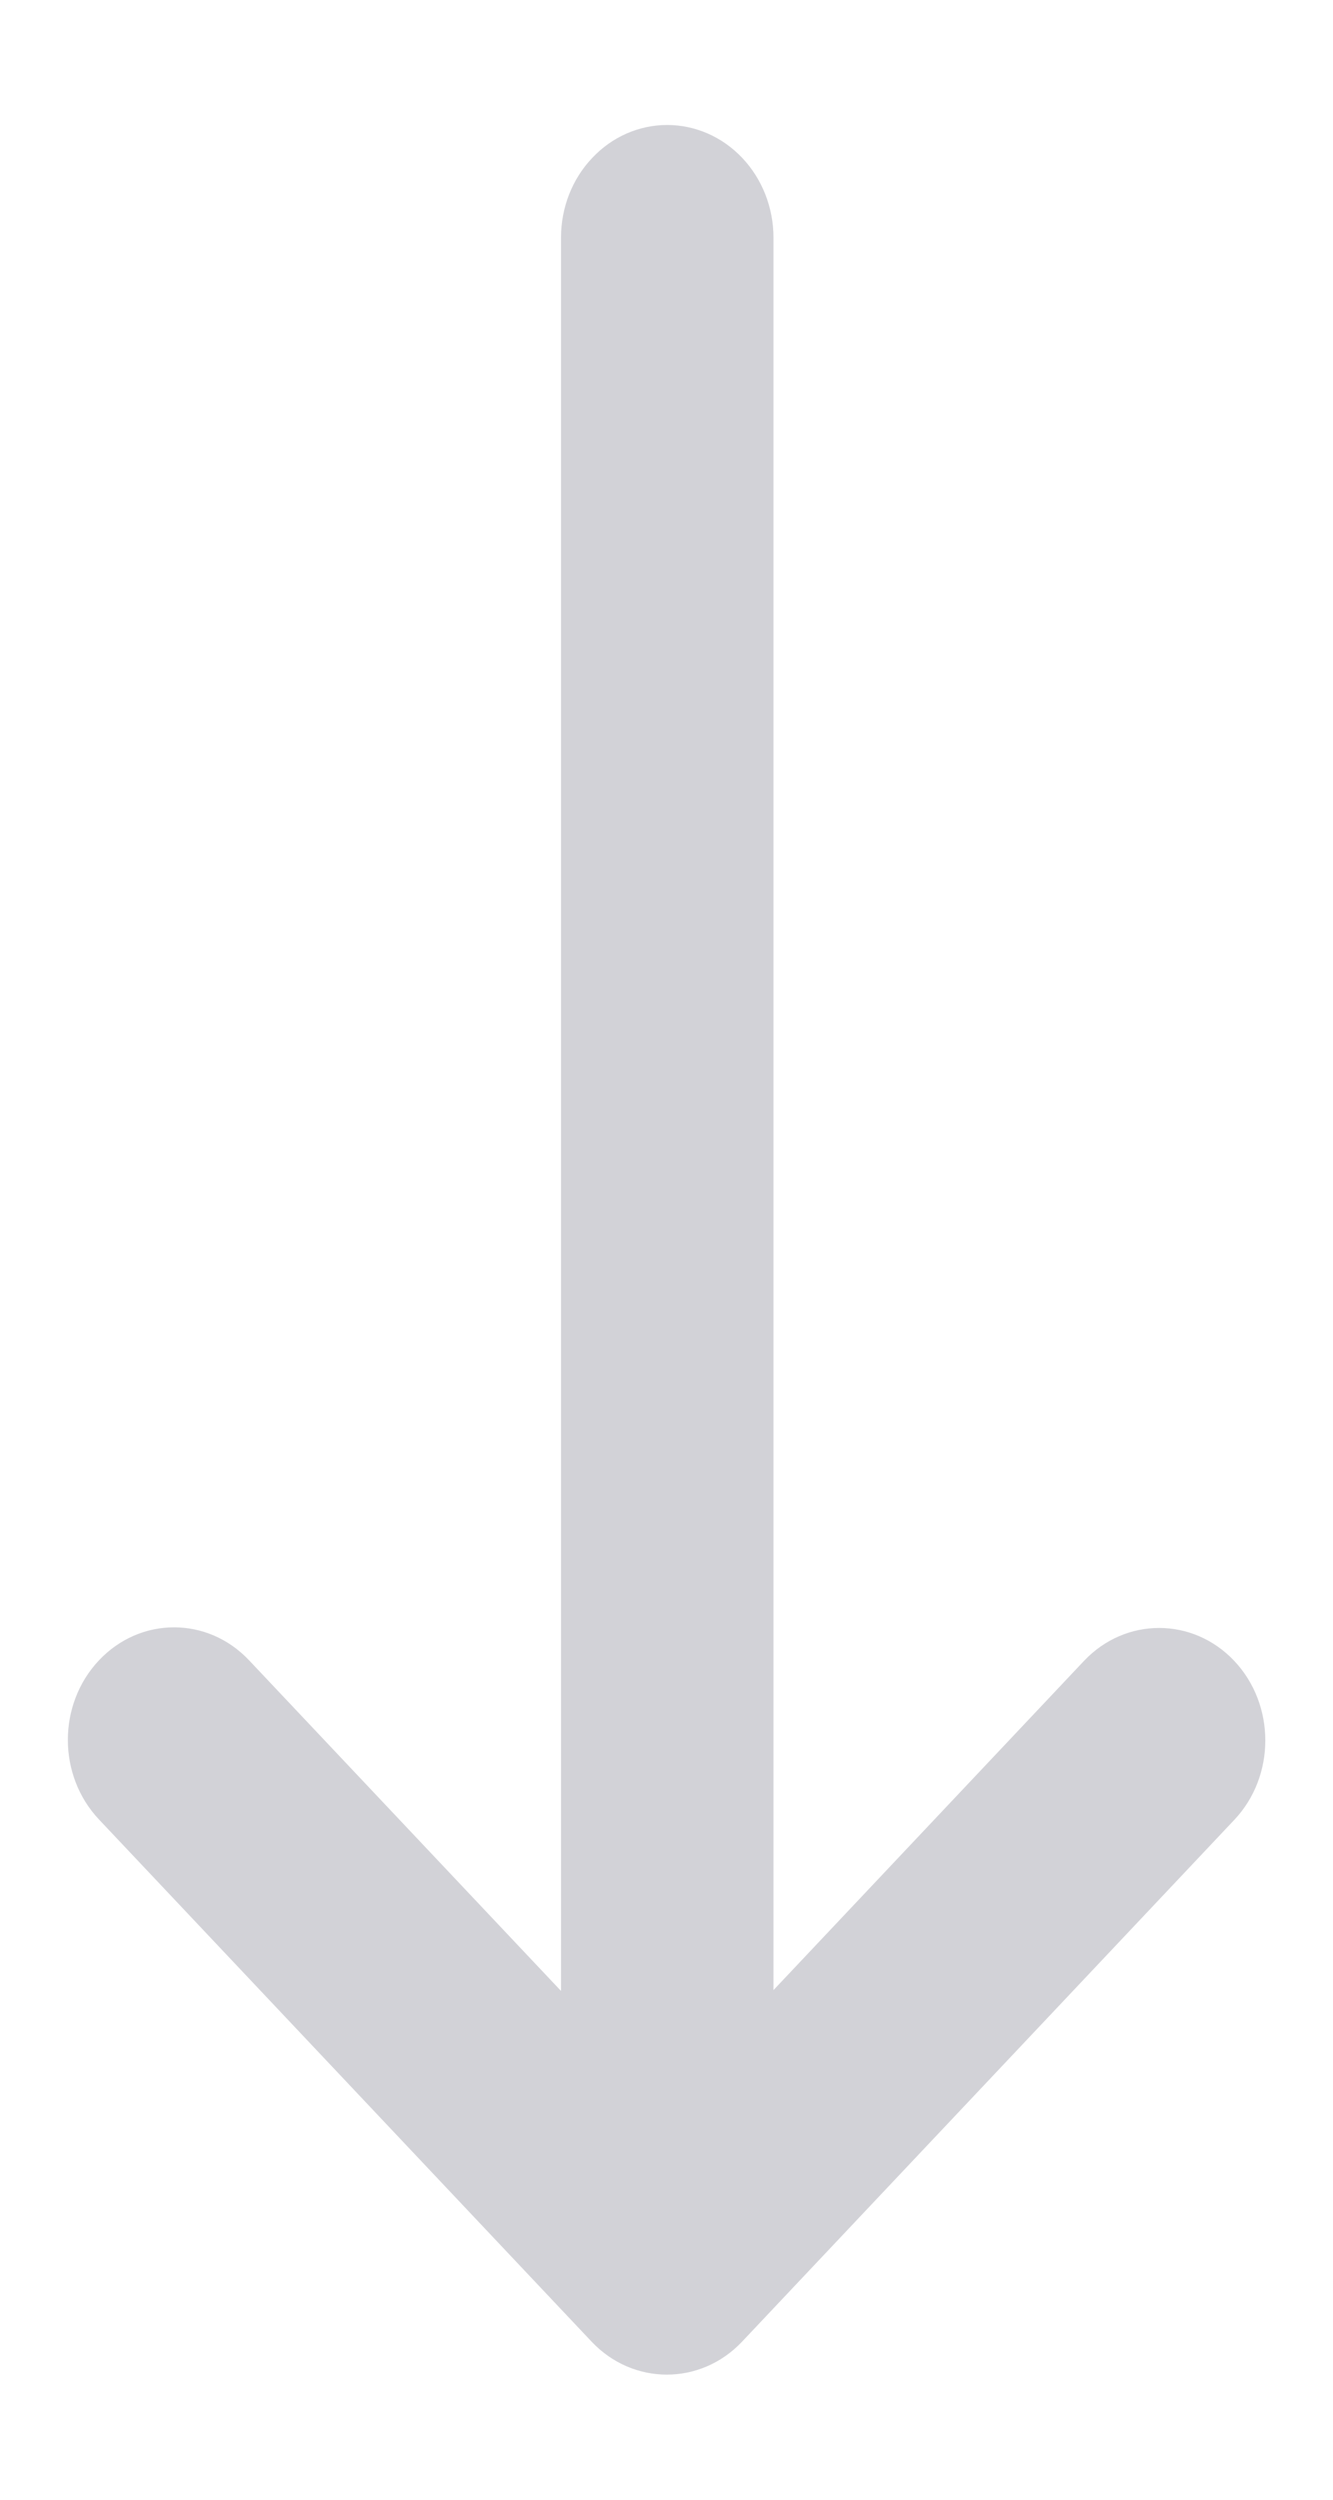 <svg width="8" height="15" viewBox="0 0 8 15" fill="none" xmlns="http://www.w3.org/2000/svg">
<path fill-rule="evenodd" clip-rule="evenodd" d="M3.367 11.947L1.495 9.963C1.246 9.699 0.843 9.699 0.594 9.963C0.345 10.227 0.345 10.654 0.594 10.918L3.551 14.052C3.8 14.315 4.204 14.315 4.453 14.052C5.905 12.513 7.182 11.16 7.407 10.921C7.656 10.658 7.656 10.23 7.407 9.966C7.158 9.703 6.755 9.703 6.506 9.966L4.642 11.942L4.642 1.425C4.642 1.246 4.574 1.074 4.455 0.948C4.335 0.821 4.173 0.75 4.004 0.75C3.835 0.75 3.673 0.821 3.554 0.948C3.434 1.074 3.367 1.246 3.367 1.425L3.367 11.947Z" fill="#D2D2D7"/>
</svg>
